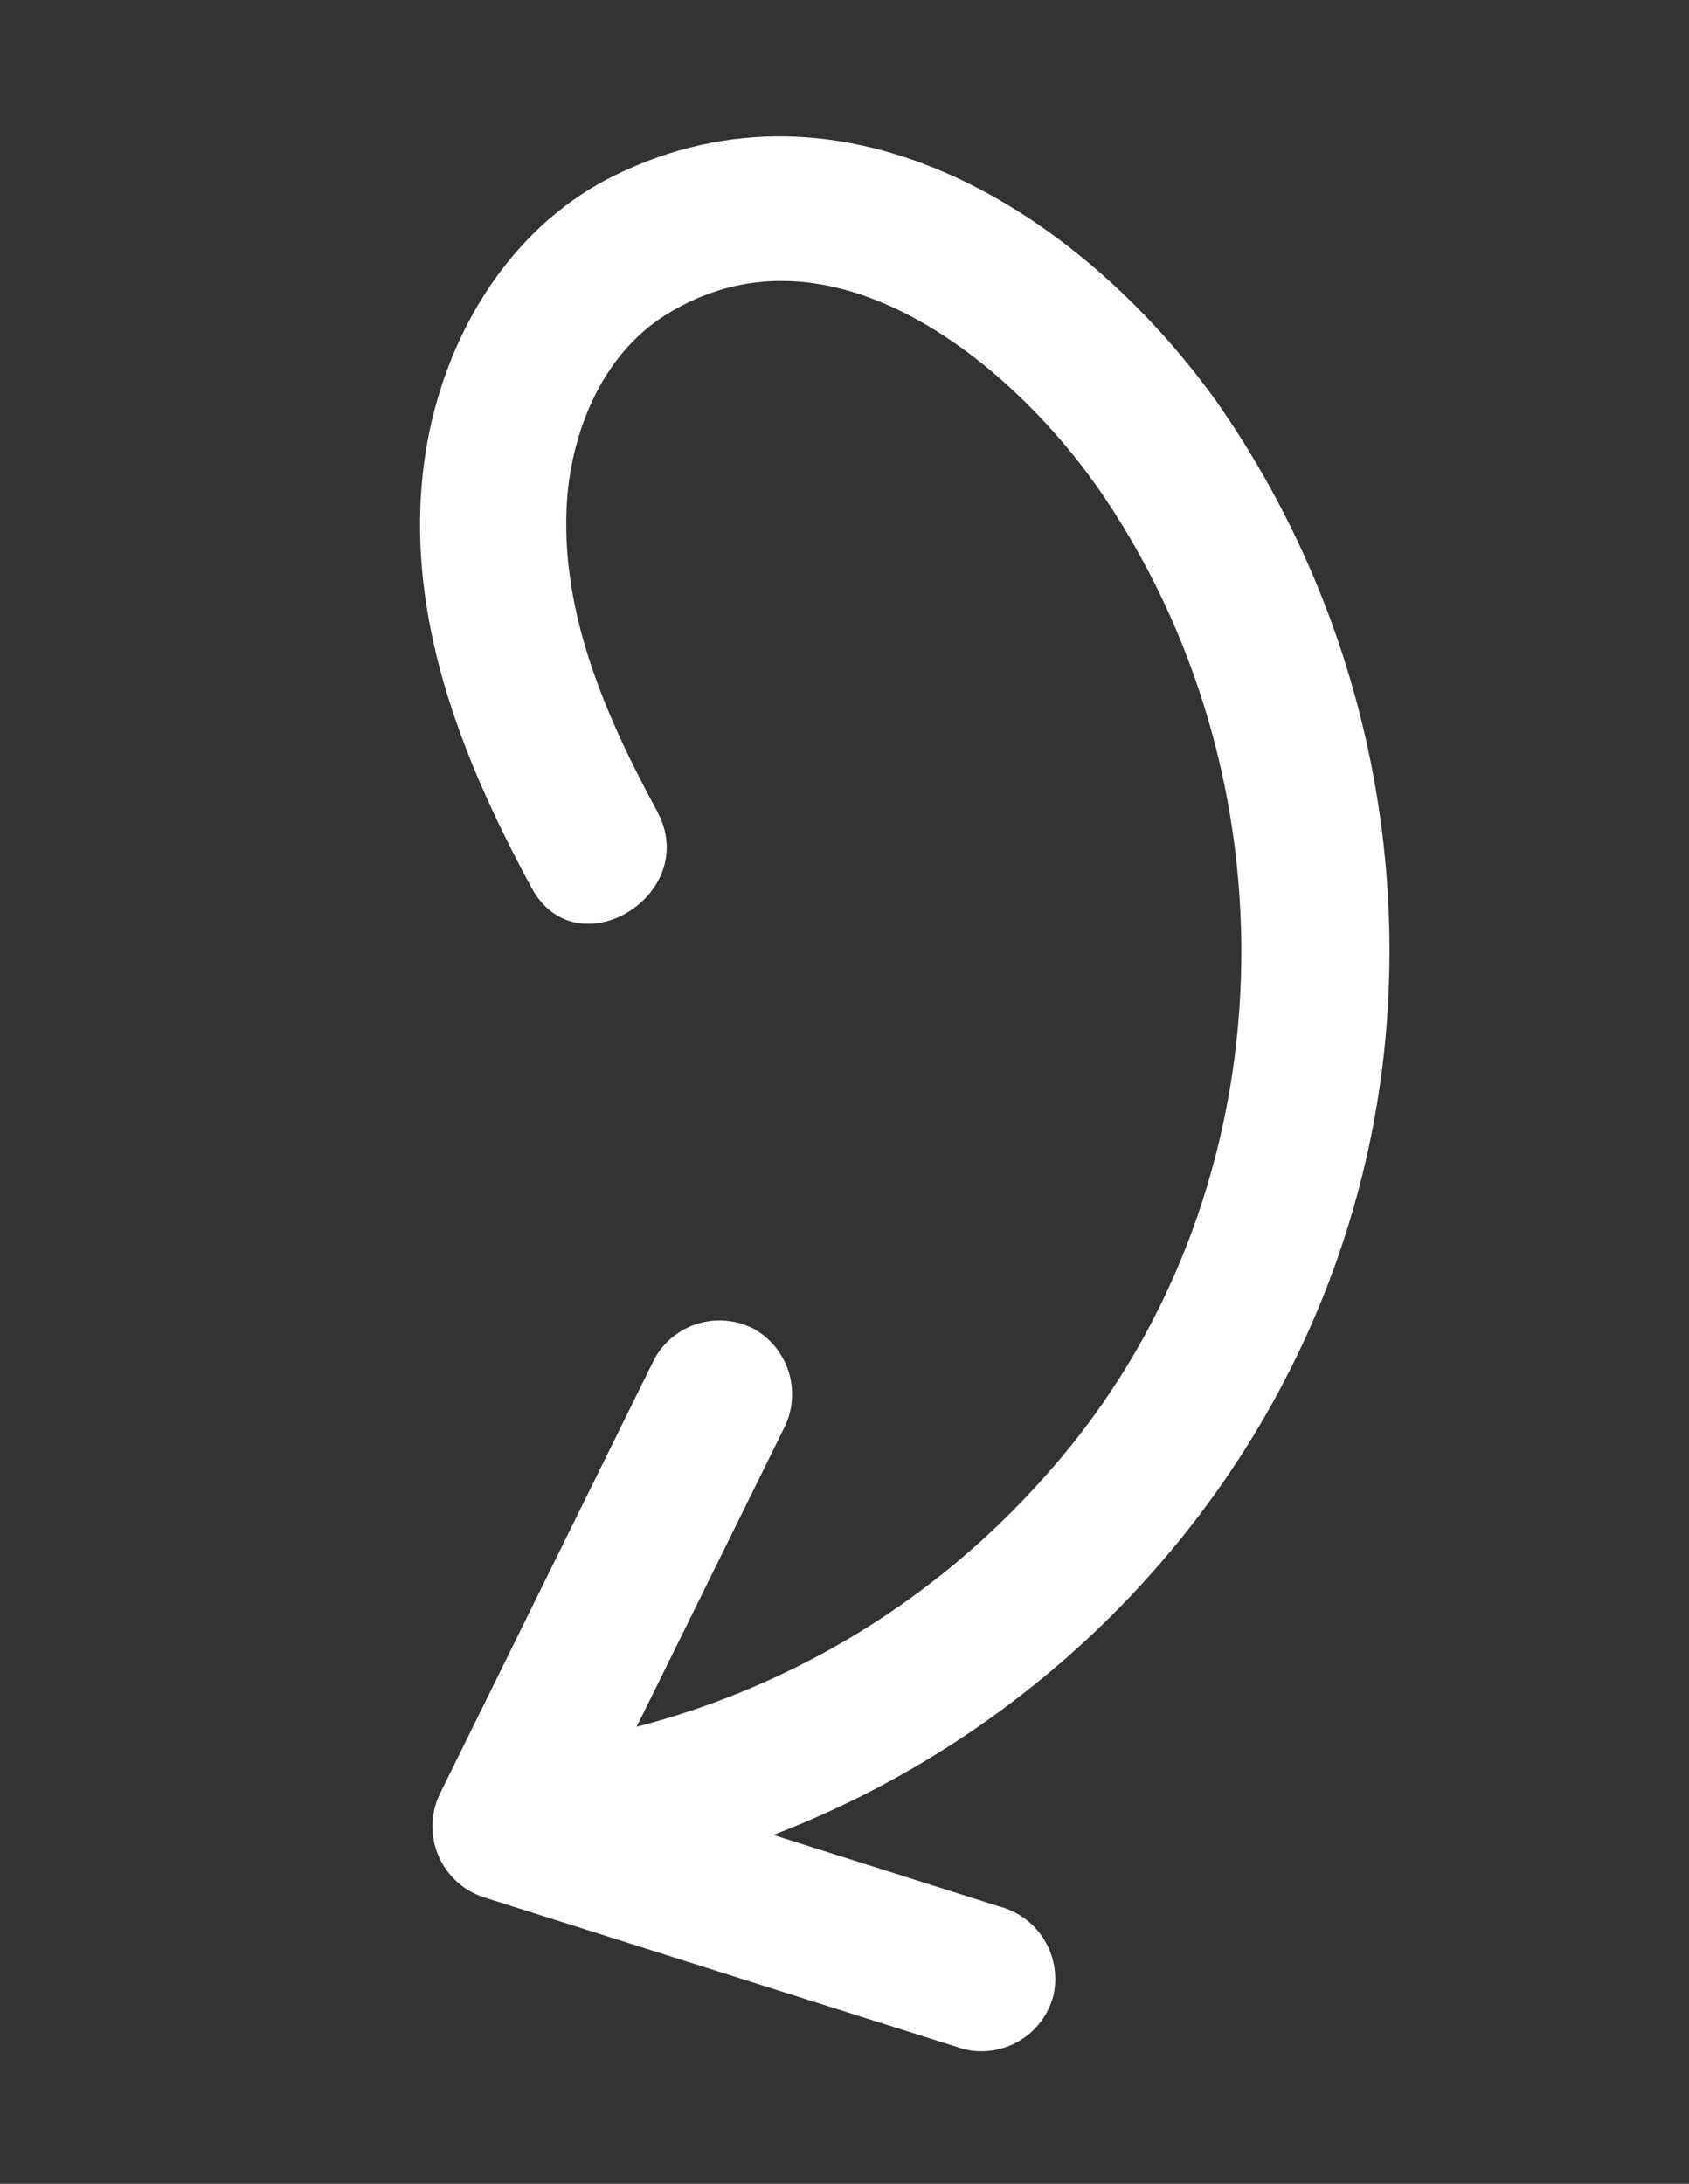 <svg width="82" height="106" viewBox="0 0 82 106" fill="none" xmlns="http://www.w3.org/2000/svg">
<rect x="0" y="0" width="82" height="106" fill="#333333" stroke="none"/>
<path d="M27.042 91.759C48.516 88.838 65.697 71.37 67.331 49.604C68.125 38.923 65.211 28.295 59.079 19.513C52.554 10.406 41.059 2.969 29.803 8.534C24.476 11.169 21.318 16.8 20.578 22.547C19.637 29.856 22.39 36.788 25.812 43.101C27.999 47.137 34.09 43.417 31.903 39.377C29.457 34.863 27.284 29.939 27.505 24.695C27.655 21.13 29.167 17.274 32.285 15.308C40.319 10.242 49.291 17.713 53.614 24.134C63.256 38.468 62.458 58.371 50.953 71.41C44.776 78.519 36.275 83.203 26.966 84.626C25.064 84.884 23.411 86.135 23.433 88.231C23.457 89.969 25.122 92.024 27.042 91.759Z" fill="white"/>
<path d="M48.559 92.552L25.414 85.231L27.651 90.415L38.036 69.377C38.474 68.546 38.574 67.576 38.315 66.673C38.056 65.769 37.458 65 36.645 64.527C35.815 64.078 34.843 63.972 33.936 64.232C33.029 64.492 32.26 65.097 31.794 65.918L21.41 86.959C21.158 87.438 21.016 87.968 20.995 88.509C20.974 89.05 21.074 89.589 21.289 90.086C21.503 90.584 21.827 91.026 22.235 91.382C22.643 91.738 23.126 91.998 23.648 92.143L46.794 99.465C47.711 99.688 48.679 99.543 49.49 99.062C50.301 98.58 50.891 97.8 51.135 96.889C51.351 95.972 51.203 95.008 50.723 94.198C50.242 93.389 49.466 92.797 48.558 92.549L48.559 92.552Z" fill="white"/>
</svg>
